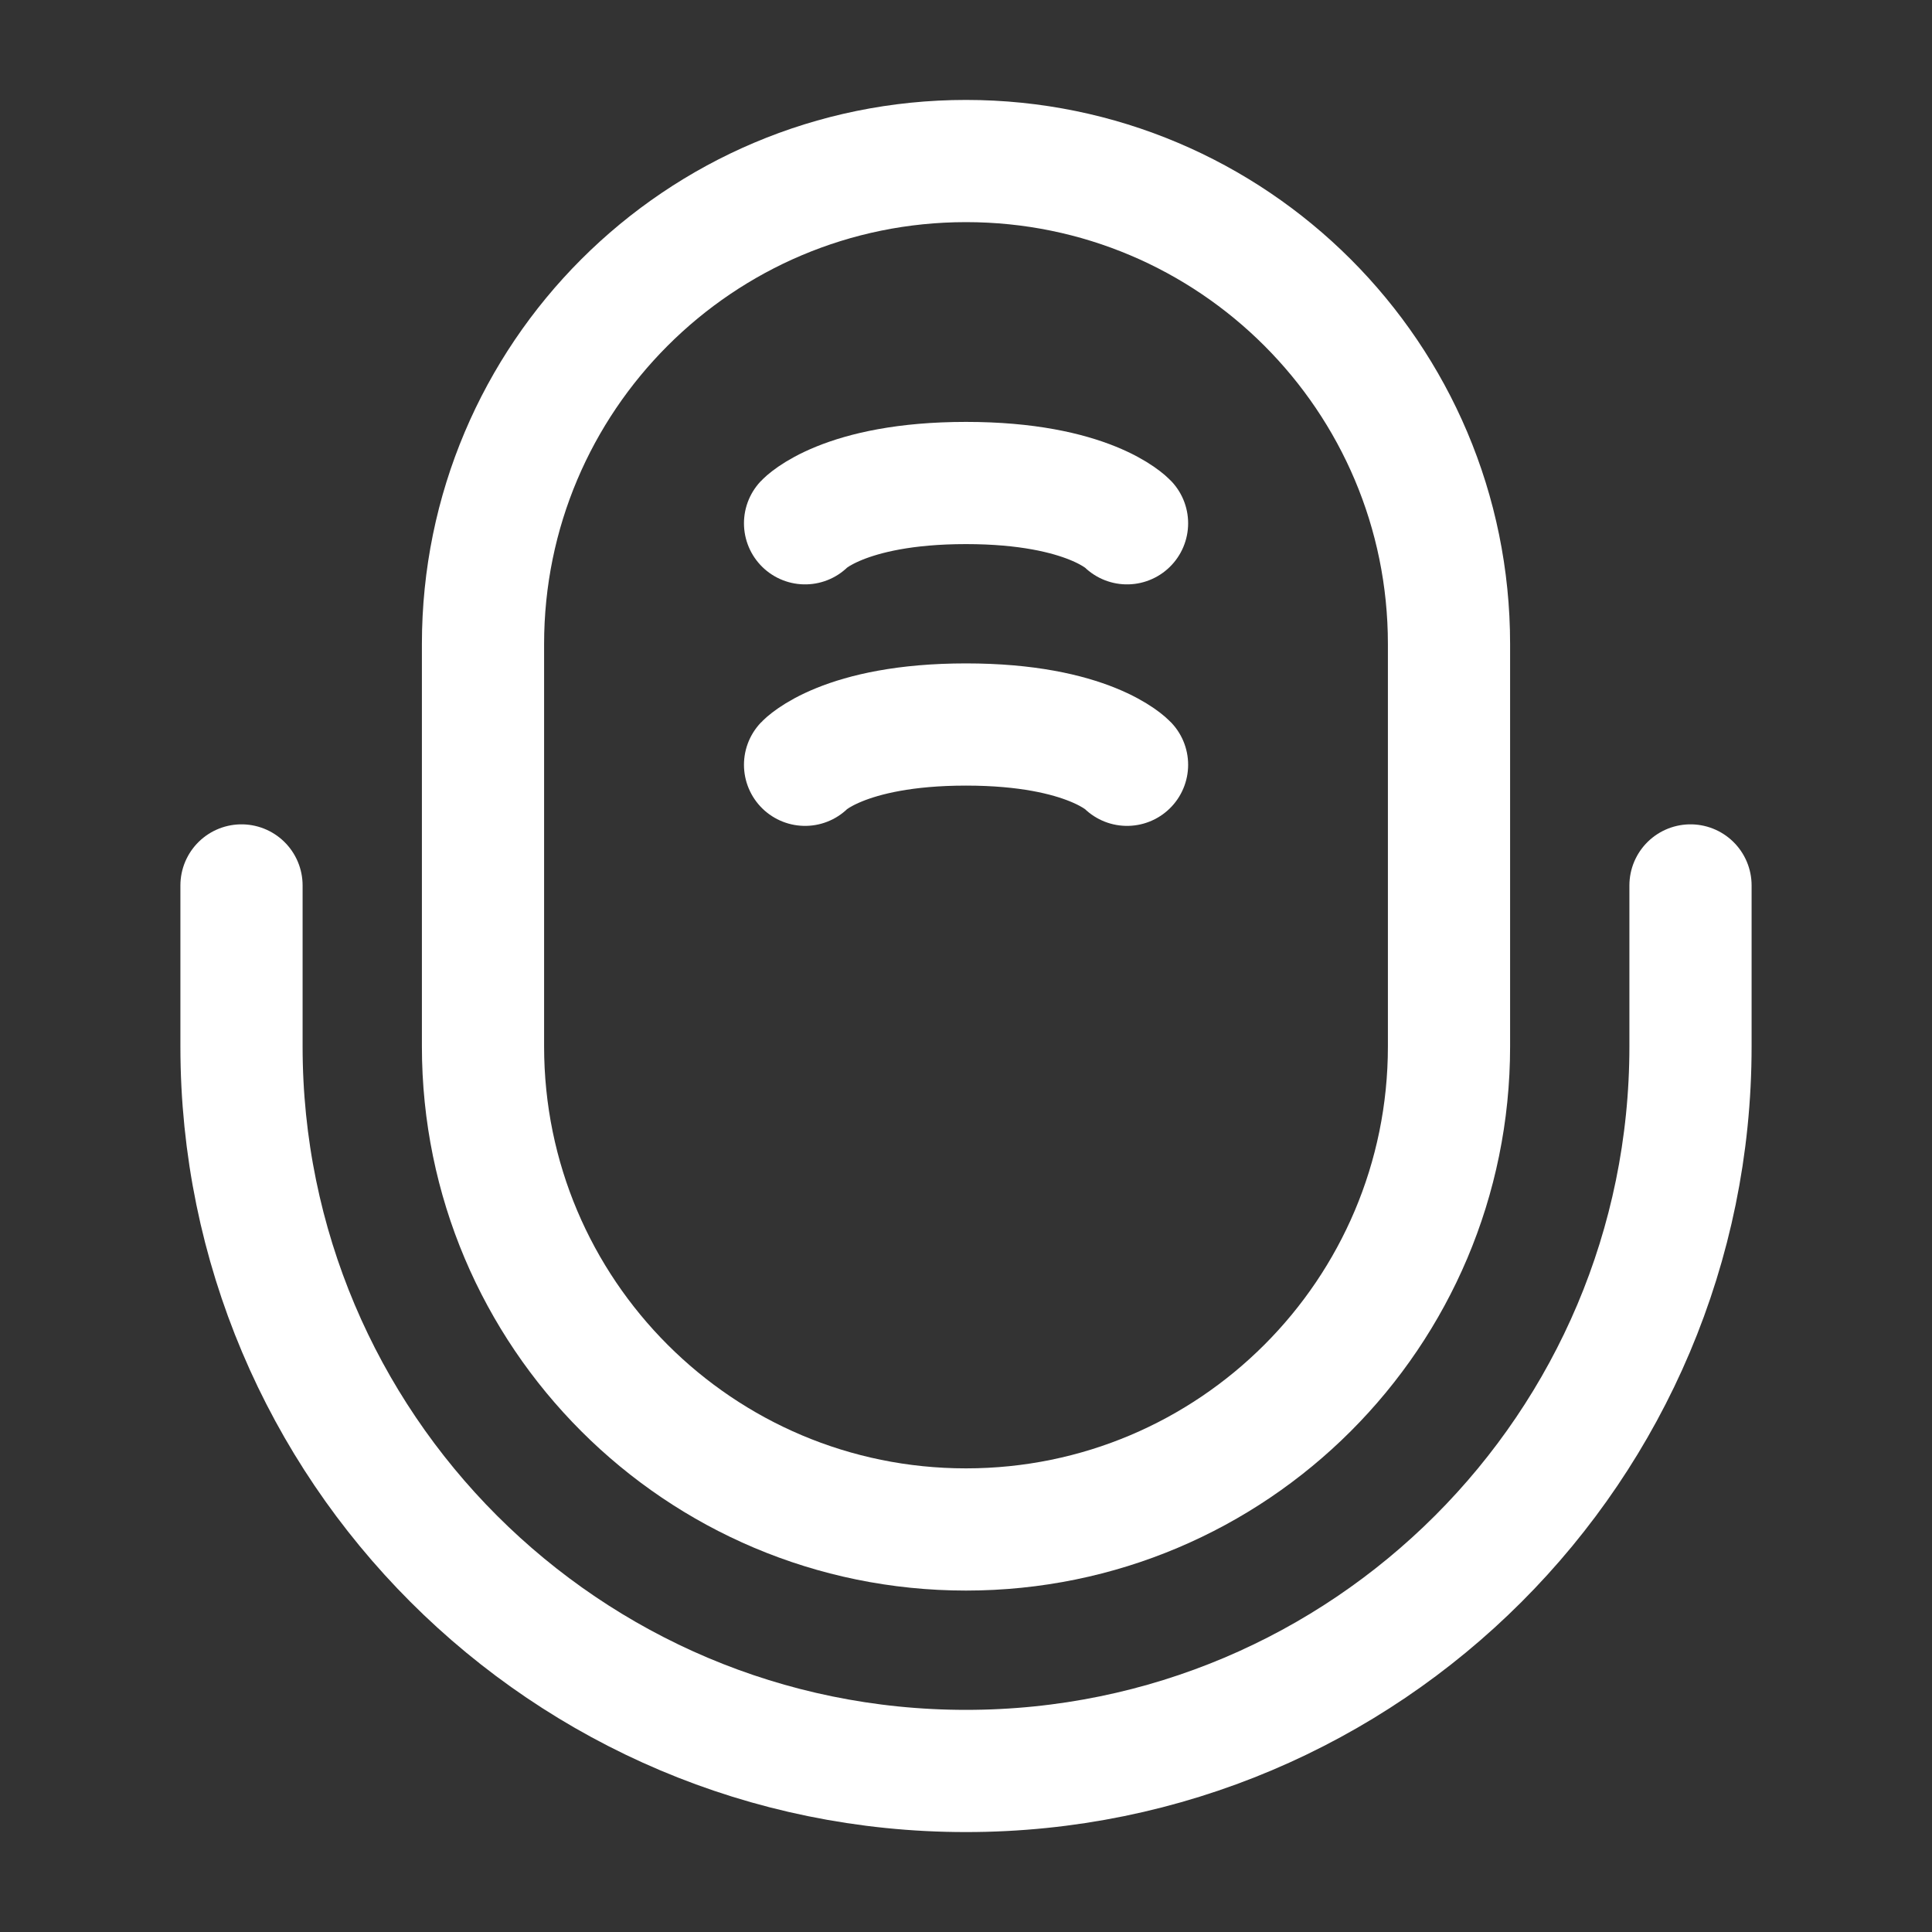 <svg width="20" height="20" viewBox="0 0 20 20" fill="none" xmlns="http://www.w3.org/2000/svg">
<rect x="0" y="0" width="20" height="20" fill="#333333" stroke="none"/>
<path d="M5 6.667C5 3.905 7.239 1.667 10 1.667C12.761 1.667 15 3.905 15 6.667V10.833C15 13.595 12.761 15.833 10 15.833C7.239 15.833 5 13.595 5 10.833V6.667Z" stroke="white" stroke-width="1.265"/>
<path d="M8.334 5.417C8.334 5.417 8.727 5 10 5C11.273 5 11.667 5.417 11.667 5.417" stroke="white" stroke-width="1.265" stroke-linecap="round"/>
<path d="M8.334 7.917C8.334 7.917 8.727 7.5 10 7.5C11.273 7.5 11.667 7.917 11.667 7.917" stroke="white" stroke-width="1.265" stroke-linecap="round"/>
<path d="M17.5 9.166V10.833C17.5 14.975 14.142 18.333 10 18.333C5.858 18.333 2.5 14.975 2.5 10.833V9.166" stroke="white" stroke-width="1.265" stroke-linecap="round"/>
</svg>

